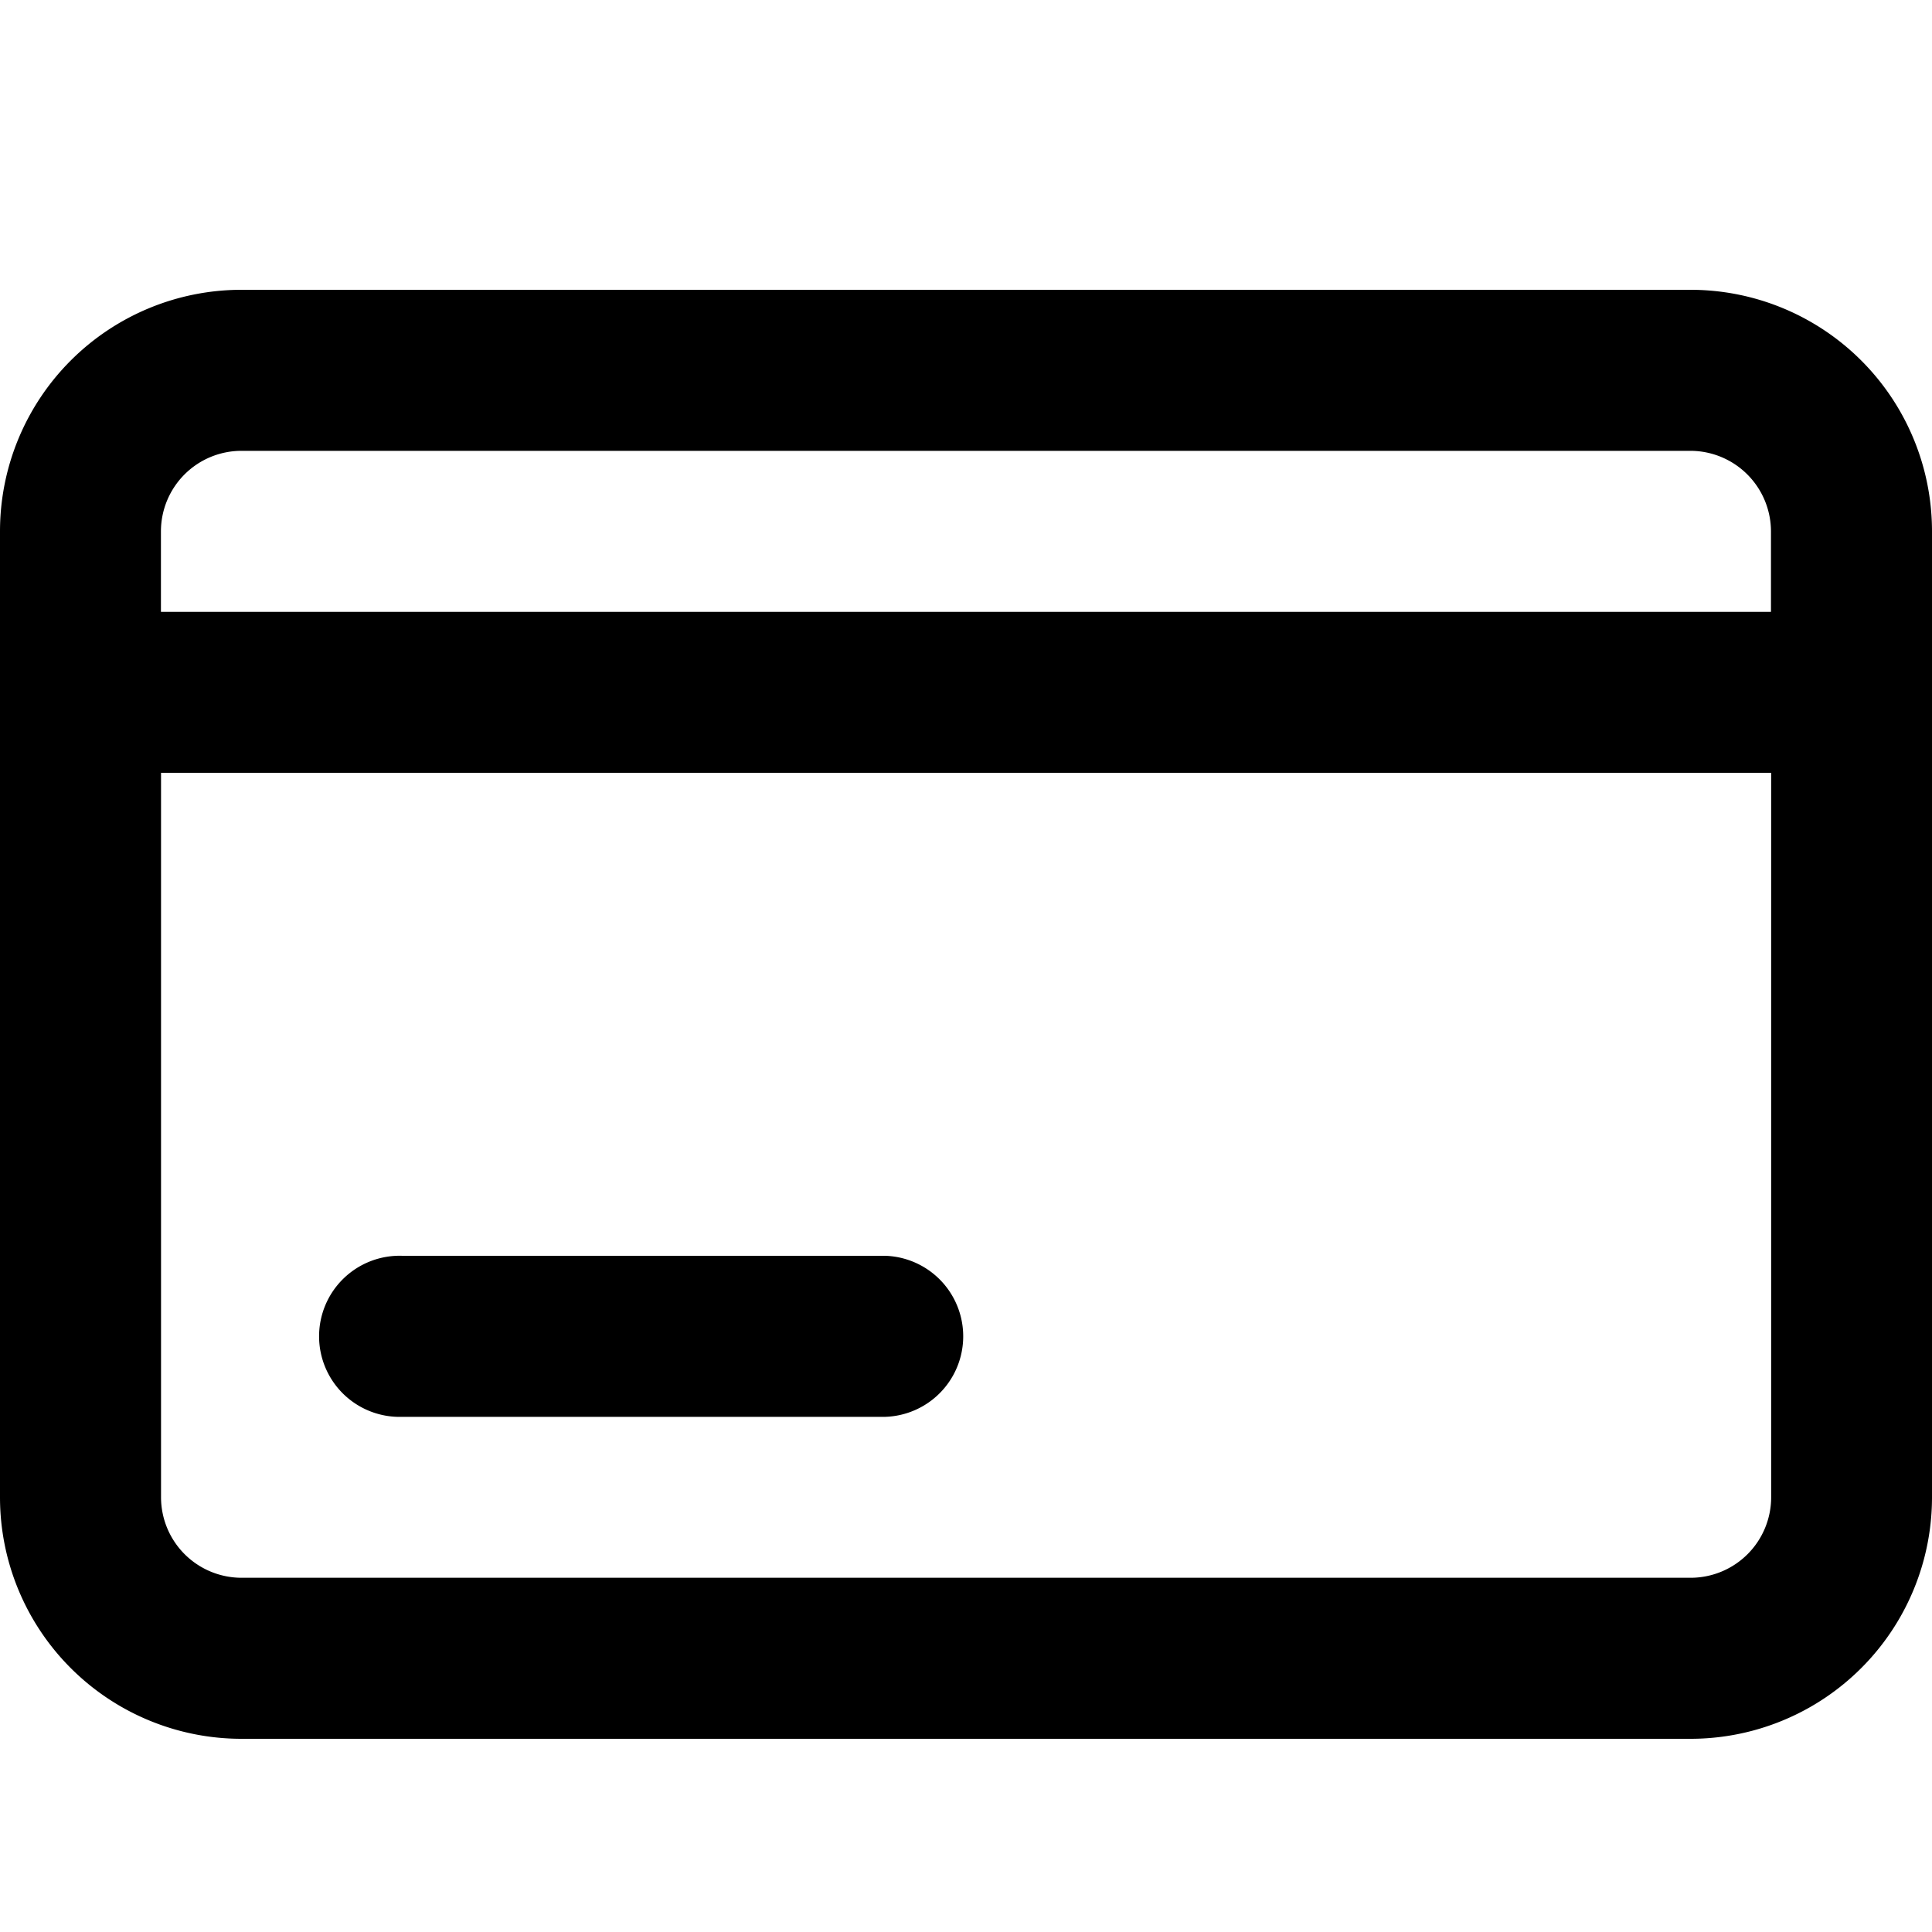 <svg xmlns="http://www.w3.org/2000/svg" width="20" height="20" viewBox="0 0 20 20">
  <defs>
    <style>
      .cls-1 {
        fill: #878fbc;
        fill-rule: evenodd;
      }
    </style>
  </defs>
  <path id="icon" className="cls-1" d="M17.5,18H2.5A2.5,2.5,0,0,1,0,15.5V5.5A2.5,2.5,0,0,1,2.5,3h15A2.5,2.5,0,0,1,20,5.5v10A2.5,2.5,0,0,1,17.5,18ZM1.667,8v7.5a0.834,0.834,0,0,0,.834.833h15a0.834,0.834,0,0,0,.834-0.833V8H1.667ZM2.5,4.667a0.834,0.834,0,0,0-.834.833V6.334H18.333V5.5A0.835,0.835,0,0,0,17.5,4.667H2.5Zm6.666,10h-5a0.834,0.834,0,1,1,0-1.667h5A0.834,0.834,0,0,1,9.166,14.667Z"/>
</svg>
